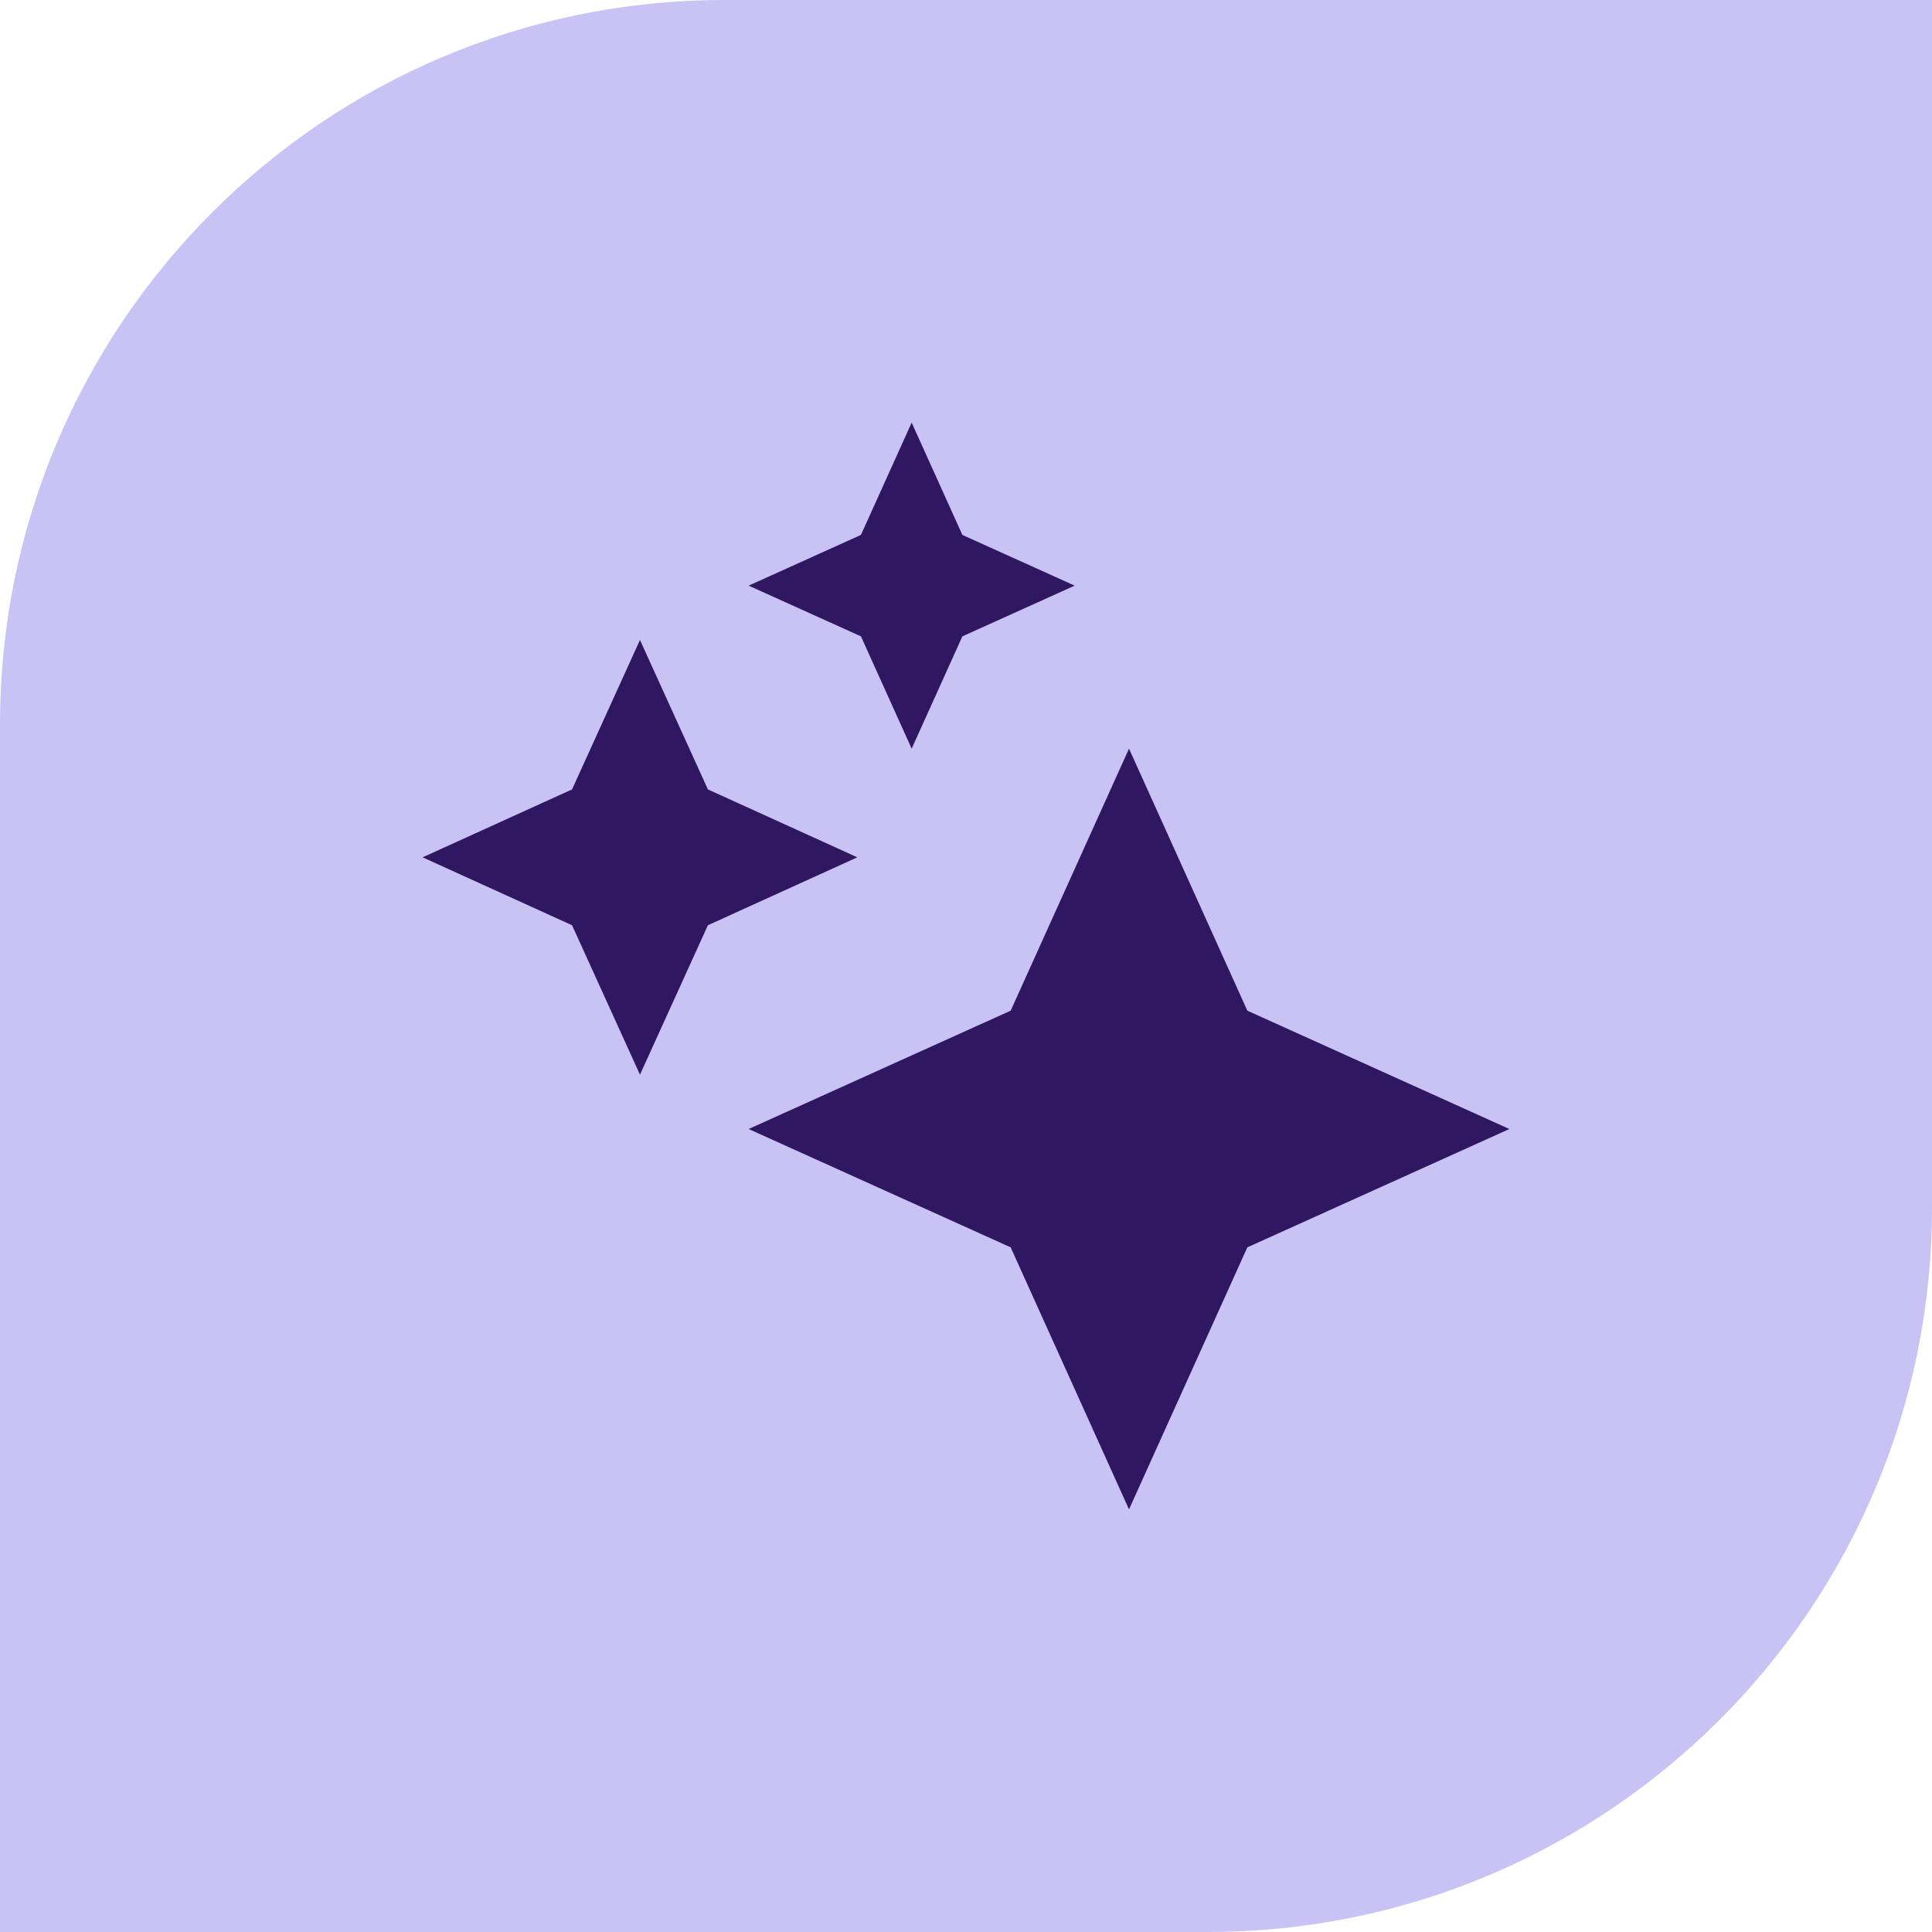 <svg xmlns="http://www.w3.org/2000/svg" width="64" height="64" viewBox="0 0 64 64" fill="none"><path d="M24 0H64V40C64 53.247 53.247 64 40 64H0V24C0 10.753 10.753 0 24 0Z" fill="#C9C2F5"/><path fill-rule="evenodd" clip-rule="evenodd" d="M30.2 14L28.52 17.72L24.8 19.4L28.52 21.08L30.2 24.8L31.88 21.08L35.6 19.4L31.88 17.72L30.2 14ZM37.4 50L33.48 41.32L24.8 37.4L33.48 33.48L37.4 24.8L41.32 33.48L50 37.4L41.32 41.32L37.4 50ZM18.95 26.15L21.2 21.2L23.45 26.15L28.4 28.4L23.45 30.65L21.2 35.6L18.95 30.65L14 28.4L18.95 26.15Z" fill="#2F1761"/></svg>